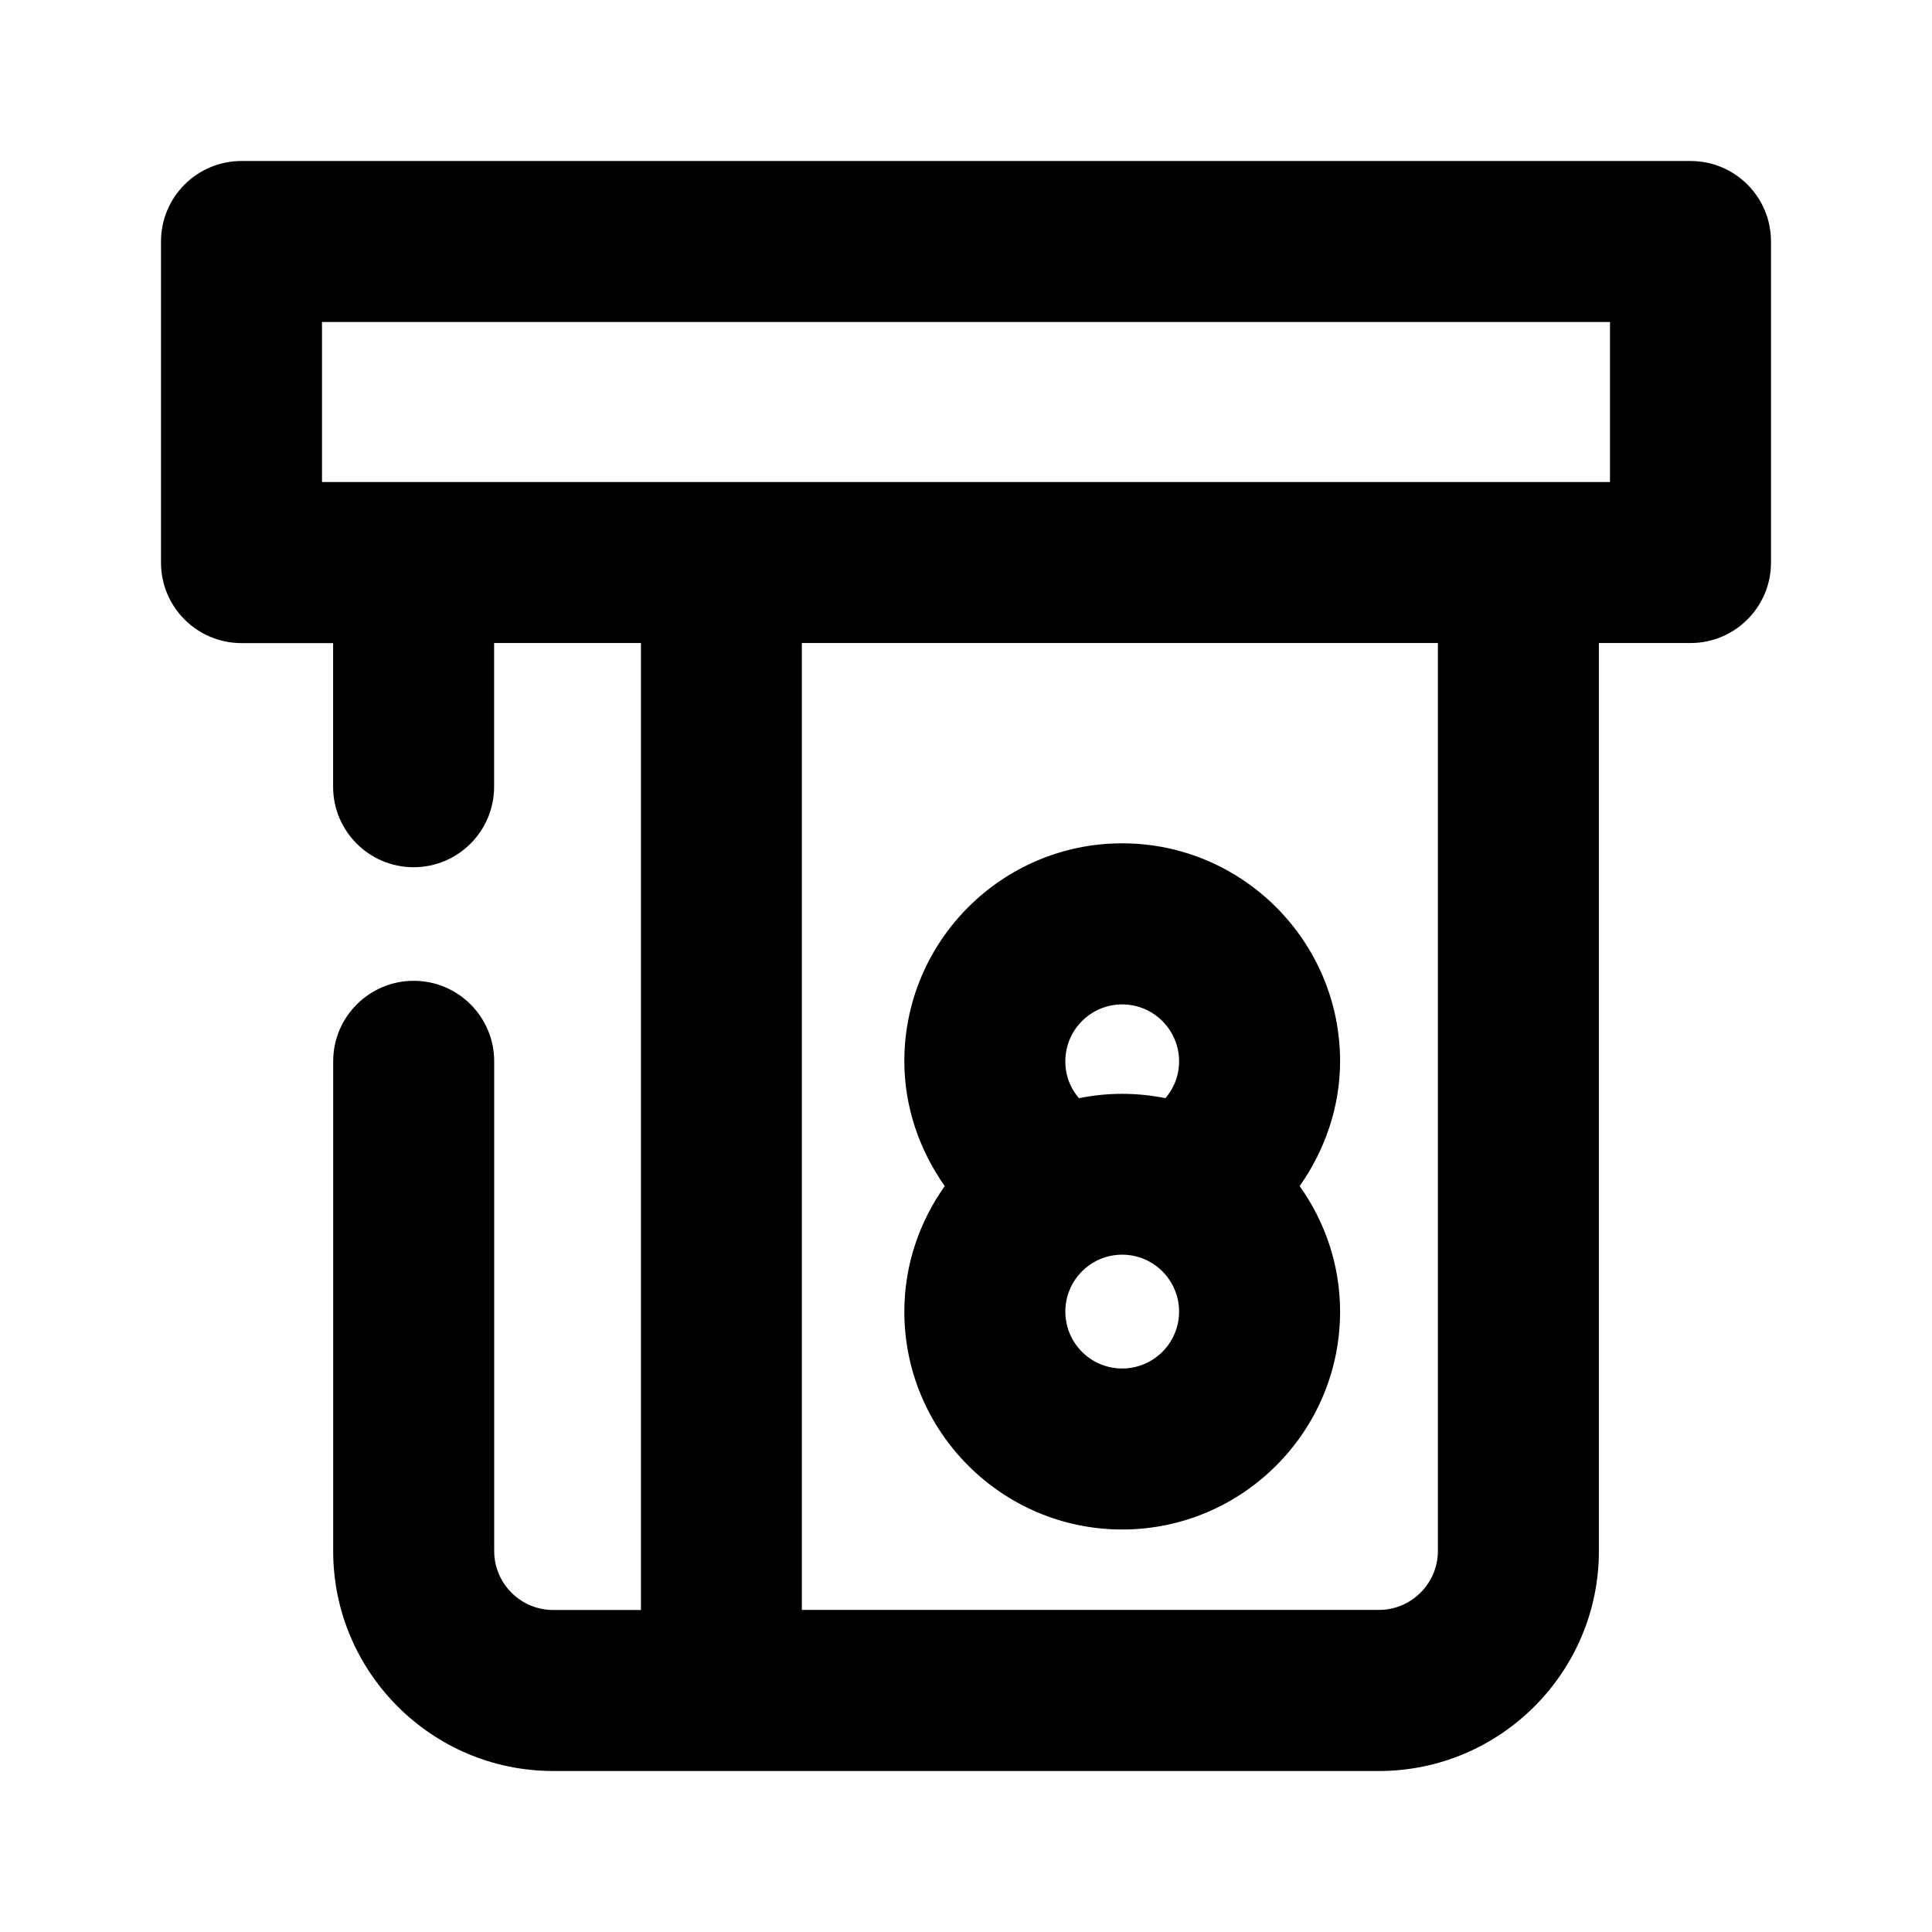 <?xml version="1.0" encoding="utf-8"?>
<!-- Generator: Adobe Illustrator 25.4.1, SVG Export Plug-In . SVG Version: 6.00 Build 0)  -->
<svg version="1.1" id="Icons" xmlns="http://www.w3.org/2000/svg" xmlns:xlink="http://www.w3.org/1999/xlink" x="0px" y="0px"
	 viewBox="0 0 24 24" style="enable-background:new 0 0 24 24;" xml:space="preserve">
<g id="ATM">
	<path d="M11.234,16.293c0,1.492,1.214,2.707,2.706,2.707s2.707-1.214,2.707-2.707c0-0.581-0.188-1.117-0.502-1.559
		c0.319-0.454,0.502-0.992,0.502-1.551c0-1.492-1.215-2.707-2.707-2.707s-2.706,1.214-2.706,2.707c0,0.56,0.182,1.097,0.502,1.551
		C11.423,15.176,11.234,15.712,11.234,16.293z M13.94,17c-0.39,0-0.706-0.317-0.706-0.707s0.316-0.707,0.706-0.707
		s0.707,0.317,0.707,0.707S14.33,17,13.94,17z M13.94,12.477c0.39,0,0.707,0.317,0.707,0.707c0,0.215-0.092,0.367-0.17,0.458
		c-0.174-0.035-0.353-0.054-0.537-0.054s-0.363,0.019-0.537,0.054c-0.078-0.091-0.169-0.242-0.169-0.458
		C13.234,12.793,13.551,12.477,13.94,12.477z"/>
	<path d="M21,2H3C2.448,2,2,2.447,2,3v3.989c0,0.552,0.448,1,1,1h1.138v1.784c0,0.552,0.448,1,1,1s1-0.448,1-1V7.988h1.824V20h-1.09
		c-0.404,0-0.733-0.329-0.733-0.733v-6.083c0-0.552-0.448-1-1-1s-1,0.448-1,1v6.083C4.138,20.773,5.364,22,6.871,22h10.258
		c1.507,0,2.733-1.226,2.733-2.733V7.988H21c0.553,0,1-0.448,1-1V3C22,2.447,21.553,2,21,2z M17.862,19.266
		c0,0.404-0.329,0.733-0.733,0.733H9.961V7.988h7.901V19.266z M20,5.988H4V4h16V5.988z"/>
</g>
</svg>
